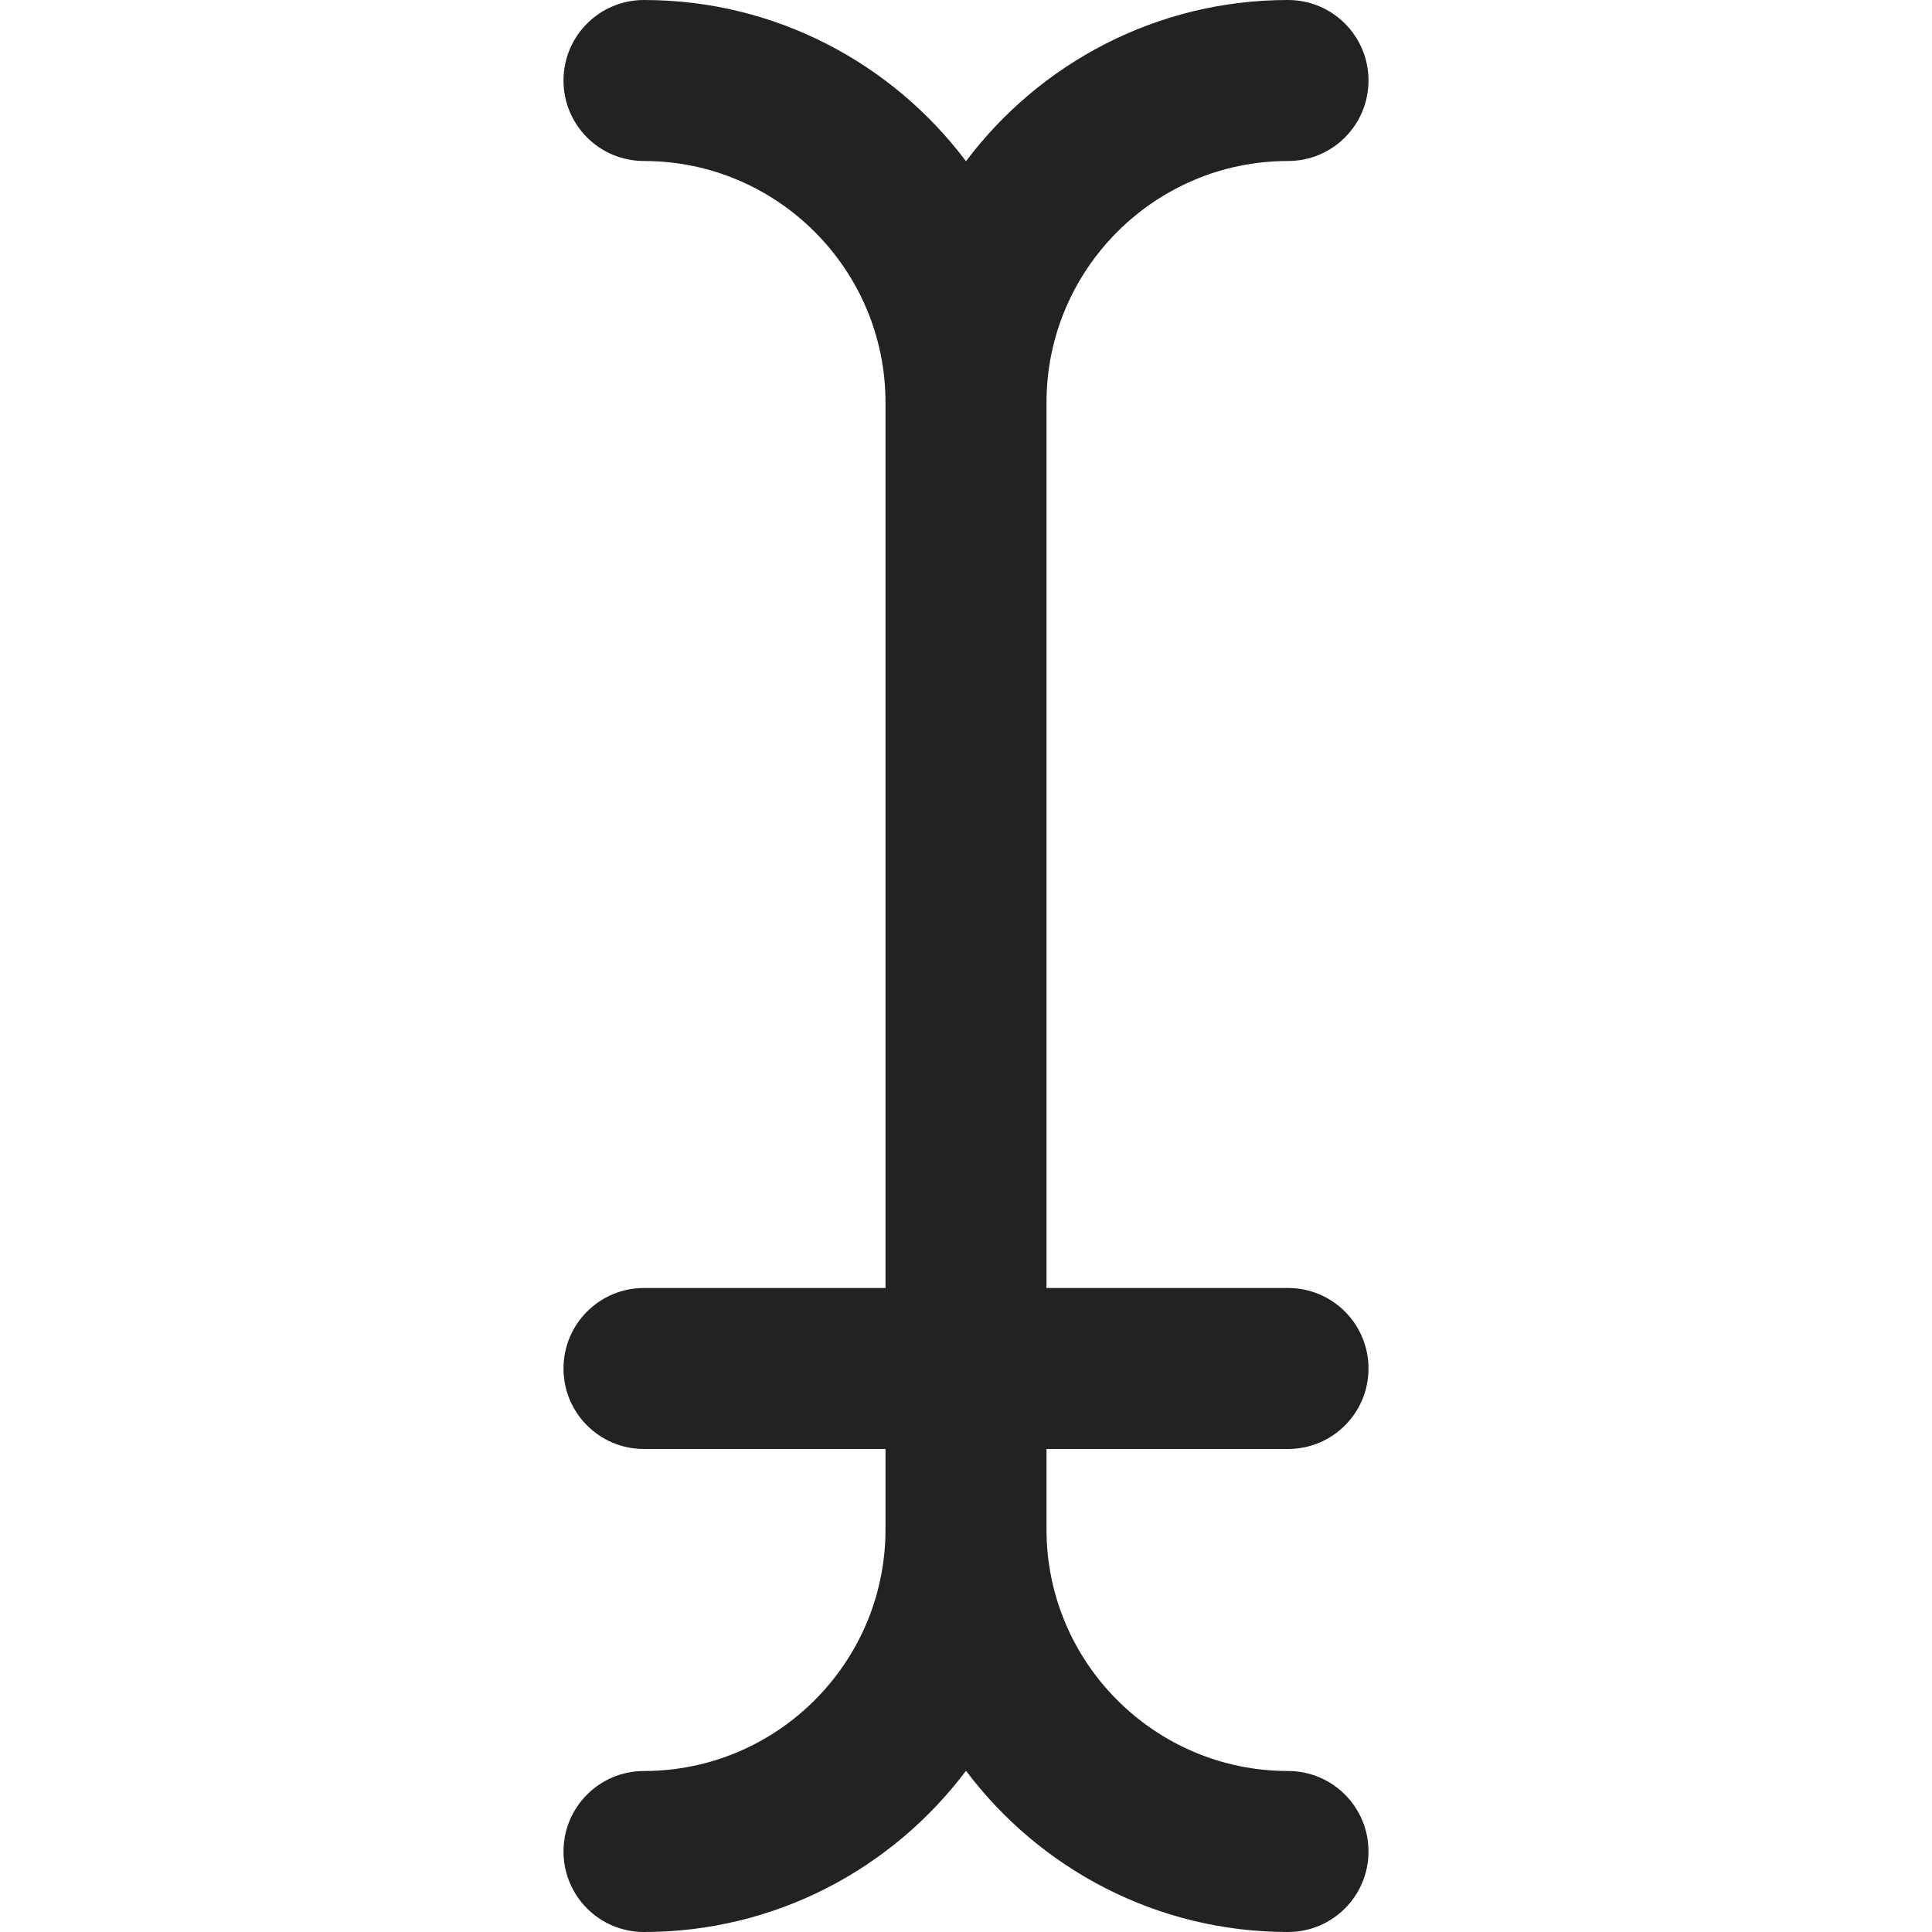 <?xml version="1.0" encoding="utf-8"?>
<!-- Generator: Adobe Illustrator 19.2.1, SVG Export Plug-In . SVG Version: 6.00 Build 0)  -->
<!DOCTYPE svg PUBLIC "-//W3C//DTD SVG 1.1//EN" "http://www.w3.org/Graphics/SVG/1.1/DTD/svg11.dtd">
<svg version="1.1" id="Layer_1" xmlns="http://www.w3.org/2000/svg" xmlns:xlink="http://www.w3.org/1999/xlink" x="0px" y="0px"
	 width="24px" height="24px" viewBox="0 0 24 24" enable-background="new 0 0 24 24" xml:space="preserve">
<path fill="#222221" d="M8,22c-0.553,0-1,0.447-1,1s0.447,1,1,1c1.634,0,3.087-0.788,4-2.003C12.913,23.212,14.366,24,16,24
	c0.553,0,1-0.447,1-1s-0.447-1-1-1c-1.654,0-3-1.346-3-3v-1h3c0.553,0,1-0.447,1-1s-0.447-1-1-1h-3V5c0-1.654,1.346-3,3-3
	c0.553,0,1-0.447,1-1s-0.447-1-1-1c-1.634,0-3.087,0.788-4,2.003C11.087,0.788,9.634,0,8,0C7.447,0,7,0.447,7,1s0.447,1,1,1
	c1.654,0,3,1.346,3,3v11H8c-0.553,0-1,0.447-1,1s0.447,1,1,1h3v1C11,20.654,9.654,22,8,22z"/>
</svg>
